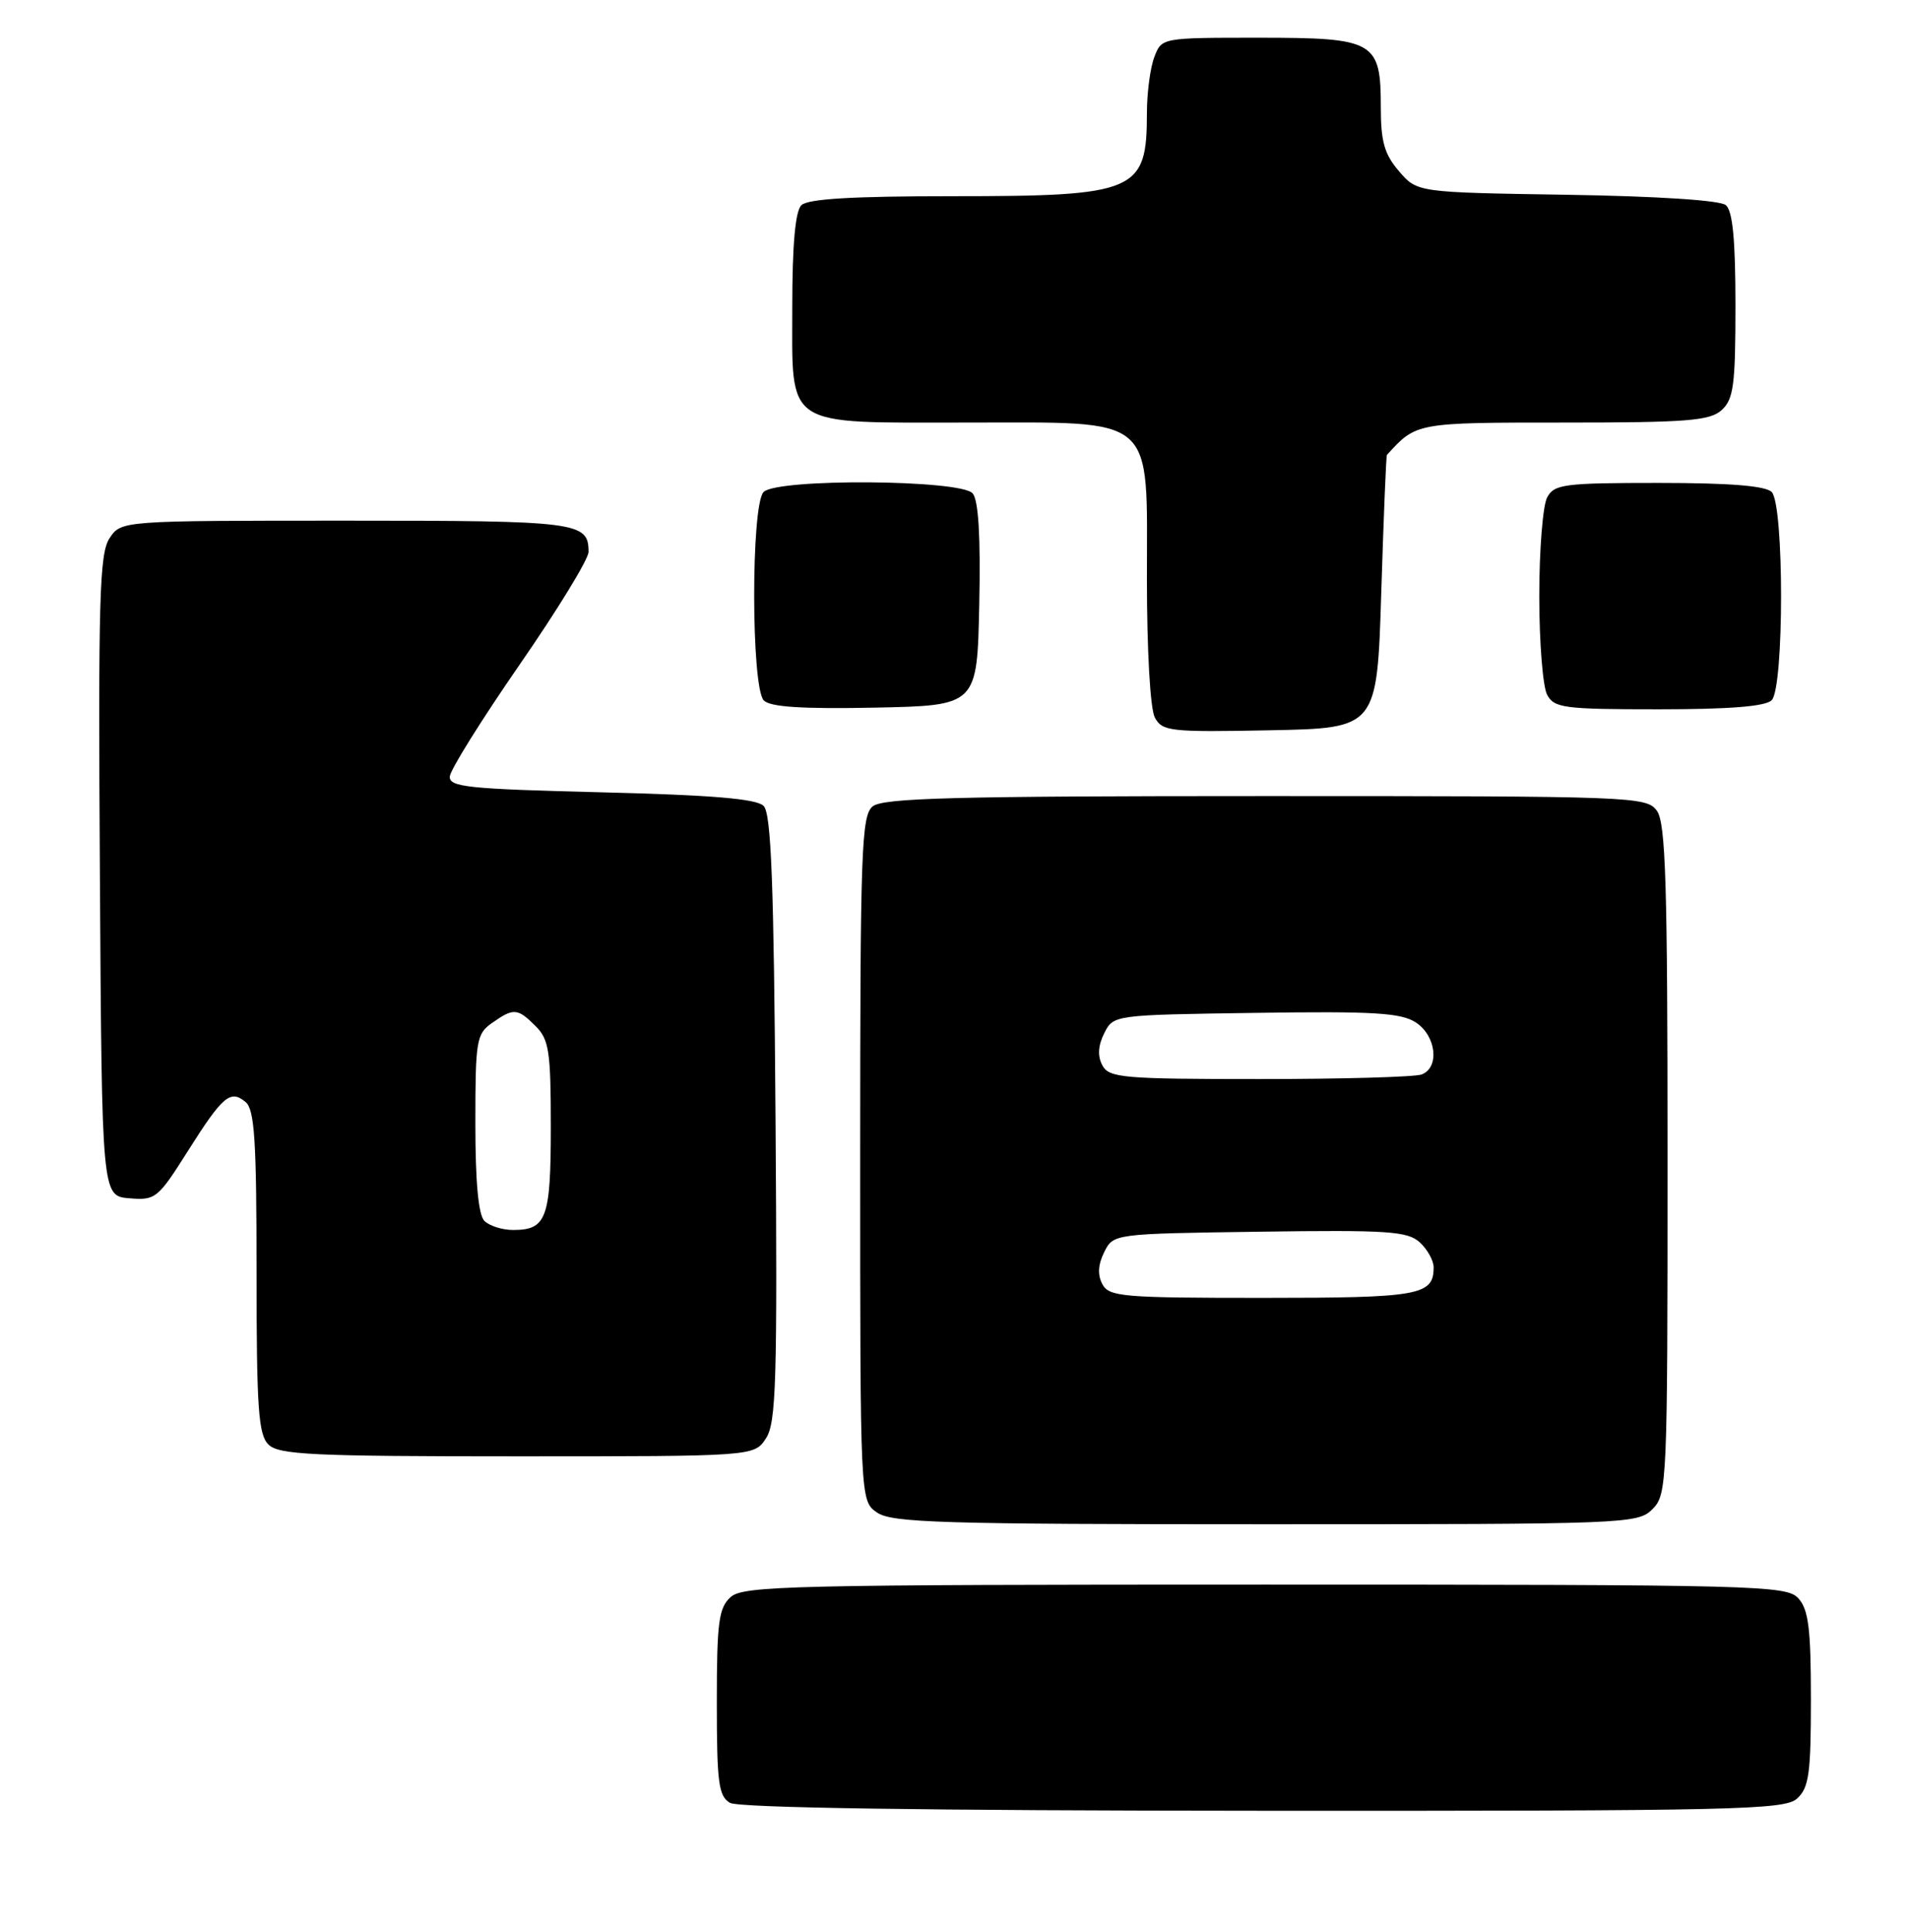 <?xml version="1.0" encoding="UTF-8" standalone="no"?>
<!DOCTYPE svg PUBLIC "-//W3C//DTD SVG 1.1//EN" "http://www.w3.org/Graphics/SVG/1.1/DTD/svg11.dtd" >
<svg xmlns="http://www.w3.org/2000/svg" xmlns:xlink="http://www.w3.org/1999/xlink" version="1.1" viewBox="0 0 253 256">
 <g >
 <path fill="currentColor"
d=" M 238.17 238.35 C 239.74 236.92 240.00 235.06 240.00 225.17 C 240.00 215.86 239.68 213.31 238.35 211.83 C 236.77 210.09 233.27 210.00 167.67 210.00 C 104.86 210.00 98.49 210.15 96.83 211.65 C 95.25 213.09 95.00 214.96 95.00 225.61 C 95.00 236.26 95.23 238.04 96.75 238.92 C 97.89 239.58 122.47 239.95 167.42 239.97 C 230.18 240.00 236.51 239.85 238.17 238.35 Z  M 219.00 200.00 C 220.94 198.06 221.00 196.67 221.00 153.69 C 221.00 117.00 220.76 109.05 219.58 107.44 C 218.21 105.56 216.50 105.50 167.73 105.50 C 126.46 105.50 117.01 105.75 115.65 106.87 C 114.16 108.11 114.00 112.63 114.00 153.57 C 114.00 198.89 114.00 198.89 116.22 200.44 C 118.16 201.80 124.74 202.00 167.72 202.00 C 215.67 202.00 217.05 201.95 219.00 200.00 Z  M 101.51 190.62 C 102.87 188.56 103.03 183.08 102.78 148.17 C 102.56 116.97 102.21 107.81 101.20 106.80 C 100.26 105.86 94.38 105.36 79.70 105.00 C 61.97 104.56 59.51 104.30 59.61 102.90 C 59.68 102.01 63.84 95.35 68.86 88.09 C 73.89 80.82 78.00 74.10 78.00 73.14 C 78.00 69.17 76.66 69.00 45.82 69.00 C 16.05 69.00 16.05 69.00 14.51 71.34 C 13.18 73.37 13.01 79.36 13.24 116.09 C 13.50 158.50 13.50 158.50 17.13 158.80 C 20.60 159.09 20.92 158.84 24.84 152.63 C 29.52 145.22 30.53 144.36 32.54 146.04 C 33.74 147.03 34.00 151.12 34.00 168.55 C 34.00 186.59 34.24 190.10 35.57 191.43 C 36.93 192.79 41.33 193.00 68.55 193.00 C 99.95 193.00 99.95 193.00 101.51 190.62 Z  M 183.06 78.50 C 183.37 68.60 183.70 60.41 183.81 60.29 C 187.71 55.99 187.63 56.00 207.36 56.00 C 223.62 56.00 226.60 55.76 228.17 54.35 C 229.75 52.91 230.00 51.04 230.00 40.47 C 230.00 31.77 229.63 27.94 228.72 27.18 C 227.95 26.54 219.66 26.00 207.63 25.81 C 187.82 25.50 187.82 25.50 185.41 22.69 C 183.48 20.45 183.00 18.77 183.00 14.27 C 183.00 5.44 182.23 5.00 166.82 5.00 C 153.95 5.00 153.95 5.00 152.98 7.57 C 152.44 8.98 152.00 12.31 152.00 14.98 C 152.00 25.41 150.63 26.00 126.25 26.00 C 112.92 26.00 107.05 26.35 106.20 27.20 C 105.40 28.00 105.00 32.45 105.00 40.64 C 105.00 56.86 103.71 56.00 128.09 56.00 C 153.47 56.00 152.00 54.73 152.00 76.64 C 152.00 86.24 152.44 93.95 153.05 95.09 C 154.03 96.92 155.06 97.04 168.30 96.78 C 182.50 96.50 182.50 96.50 183.06 78.50 Z  M 129.78 80.14 C 129.97 71.14 129.68 66.32 128.91 65.39 C 127.38 63.55 103.02 63.38 101.20 65.20 C 99.52 66.88 99.54 91.14 101.23 92.83 C 102.10 93.70 106.31 93.97 115.98 93.78 C 129.50 93.50 129.50 93.50 129.78 80.14 Z  M 234.80 92.80 C 236.46 91.14 236.46 66.86 234.80 65.20 C 233.98 64.38 229.21 64.00 219.84 64.00 C 207.25 64.00 205.98 64.17 205.04 65.93 C 204.47 67.00 204.00 72.88 204.00 79.00 C 204.00 85.12 204.47 91.00 205.04 92.07 C 205.98 93.83 207.25 94.00 219.84 94.00 C 229.21 94.00 233.98 93.62 234.80 92.80 Z  M 146.10 170.19 C 145.44 168.96 145.52 167.59 146.34 165.94 C 147.56 163.50 147.56 163.50 166.93 163.23 C 183.89 162.99 186.52 163.16 188.15 164.63 C 189.17 165.56 190.00 167.05 190.00 167.95 C 190.00 171.67 188.15 172.00 167.34 172.00 C 148.79 172.00 146.99 171.85 146.10 170.19 Z  M 146.10 141.19 C 145.44 139.96 145.52 138.59 146.34 136.94 C 147.56 134.50 147.56 134.50 166.42 134.23 C 182.08 134.00 185.68 134.22 187.64 135.50 C 190.35 137.27 190.82 141.47 188.42 142.39 C 187.55 142.73 177.89 143.00 166.95 143.00 C 148.78 143.00 146.99 142.84 146.10 141.19 Z  M 64.20 161.80 C 63.40 161.00 63.00 156.66 63.00 148.86 C 63.00 137.86 63.14 137.02 65.22 135.56 C 68.08 133.55 68.59 133.59 71.00 136.00 C 72.76 137.76 73.00 139.33 73.00 149.30 C 73.00 161.47 72.44 163.00 68.00 163.00 C 66.57 163.00 64.86 162.46 64.20 161.80 Z "/>
</g>
</svg>
